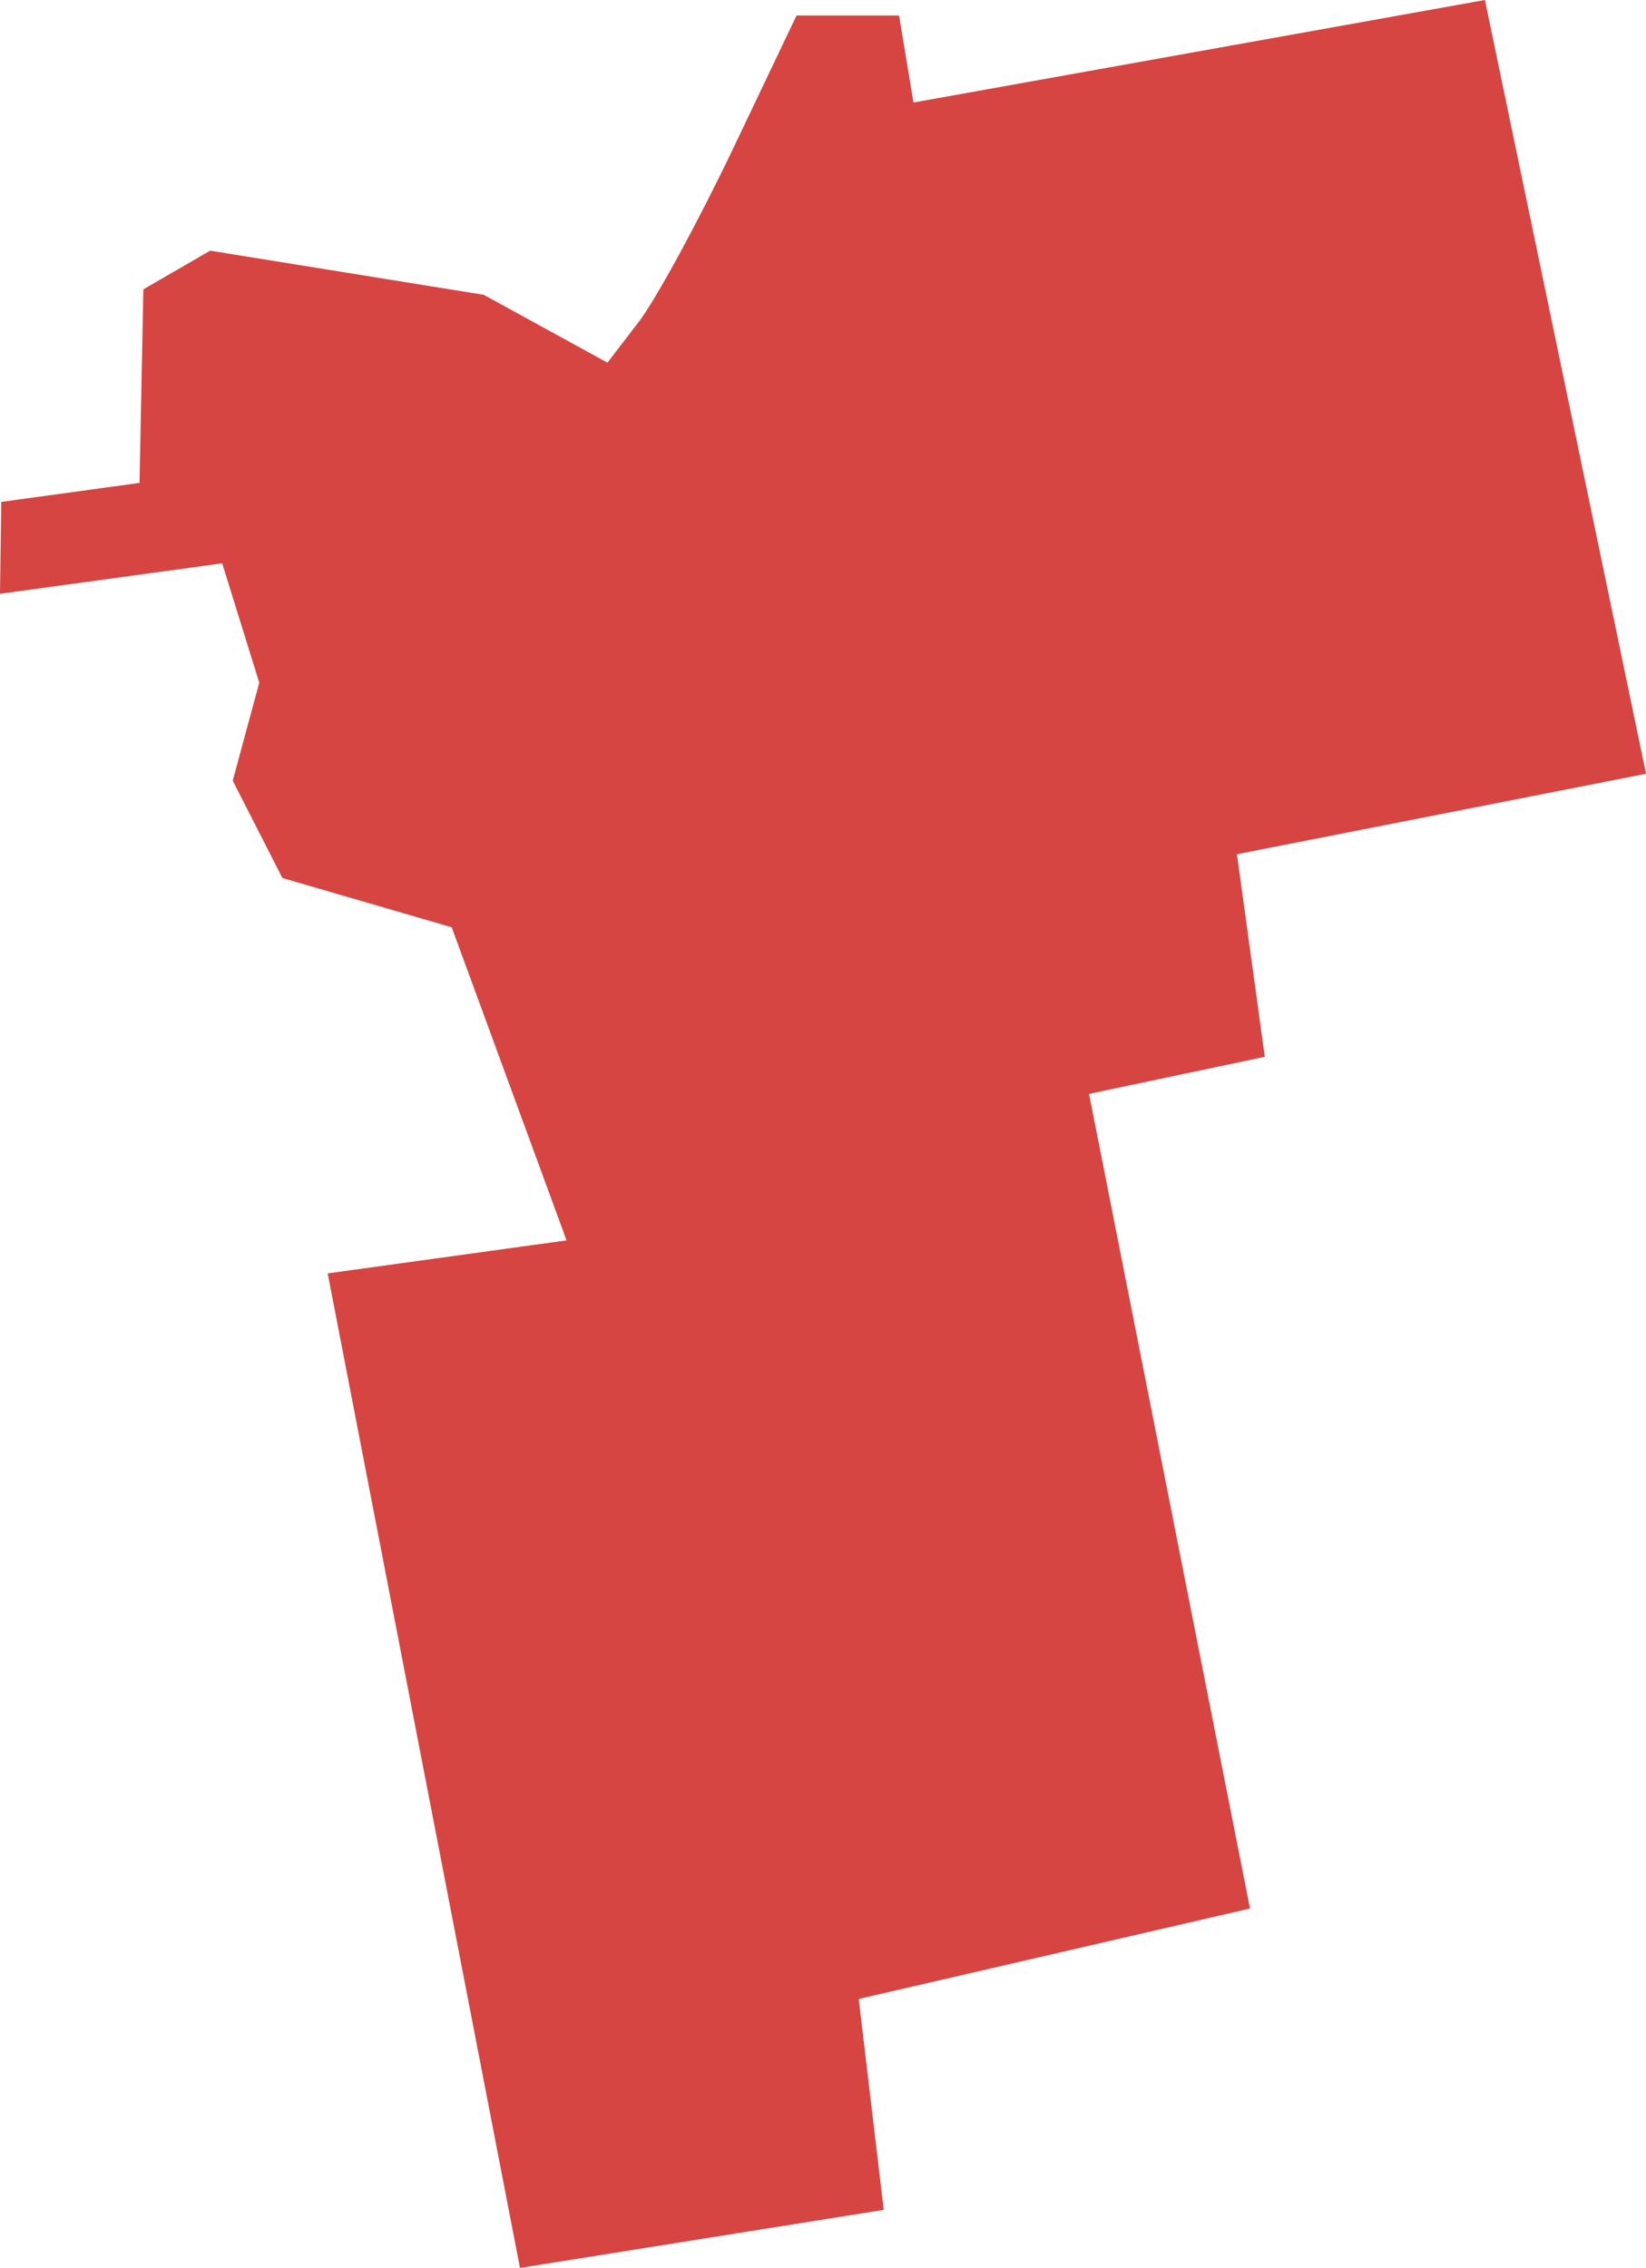 <?xml version="1.0" encoding="UTF-8" standalone="no"?>
<svg
   xmlns:dc="http://purl.org/dc/elements/1.1/"
   xmlns:cc="http://creativecommons.org/ns#"
   xmlns:rdf="http://www.w3.org/1999/02/22-rdf-syntax-ns#"
   xmlns:svg="http://www.w3.org/2000/svg"
   xmlns="http://www.w3.org/2000/svg"
   xmlns:sodipodi="http://sodipodi.sourceforge.net/DTD/sodipodi-0.dtd"
   xmlns:inkscape="http://www.inkscape.org/namespaces/inkscape"
   version="1.0"
   width="43.827"
   height="60.374"
   id="svg2"
   sodipodi:docname="MI_5.svg"
   inkscape:version="0.92.2 5c3e80d, 2017-08-06">
  <defs
     id="defs86" />
  <sodipodi:namedview
     pagecolor="#ffffff"
     bordercolor="#666666"
     borderopacity="1"
     objecttolerance="10"
     gridtolerance="10"
     guidetolerance="10"
     inkscape:pageopacity="0"
     inkscape:pageshadow="2"
     inkscape:window-width="640"
     inkscape:window-height="480"
     id="namedview84"
     showgrid="false"
     inkscape:zoom="0.12542268"
     inkscape:cx="-578.11515"
     inkscape:cy="-334.35956"
     inkscape:window-x="0"
     inkscape:window-y="0"
     inkscape:window-maximized="0"
     inkscape:current-layer="svg2" />
  <path
     d="M 13.845,60.374 8.725,33.899 17.927,32.627 15.883,35.195 12.027,24.685 7.519,23.373 6.197,20.782 6.903,18.174 5.916,14.996 0,15.807 0.034,13.361 3.715,12.855 3.817,7.703 5.596,6.673 l 7.283,1.175 3.295,1.806 0.827,-1.077 C 17.456,7.986 18.589,5.906 19.519,3.957 l 1.69,-3.545 h 2.729 L 24.323,2.729 39.538,0 l 4.29,20.598 -10.893,2.142 0.742,5.393 -4.68,0.987 4.286,21.686 -10.418,2.408 0.665,5.614 z"
     style="fill:#D64541;fill-opacity:1"
     id="MI_5"
     inkscape:connector-curvature="0" />
</svg>

